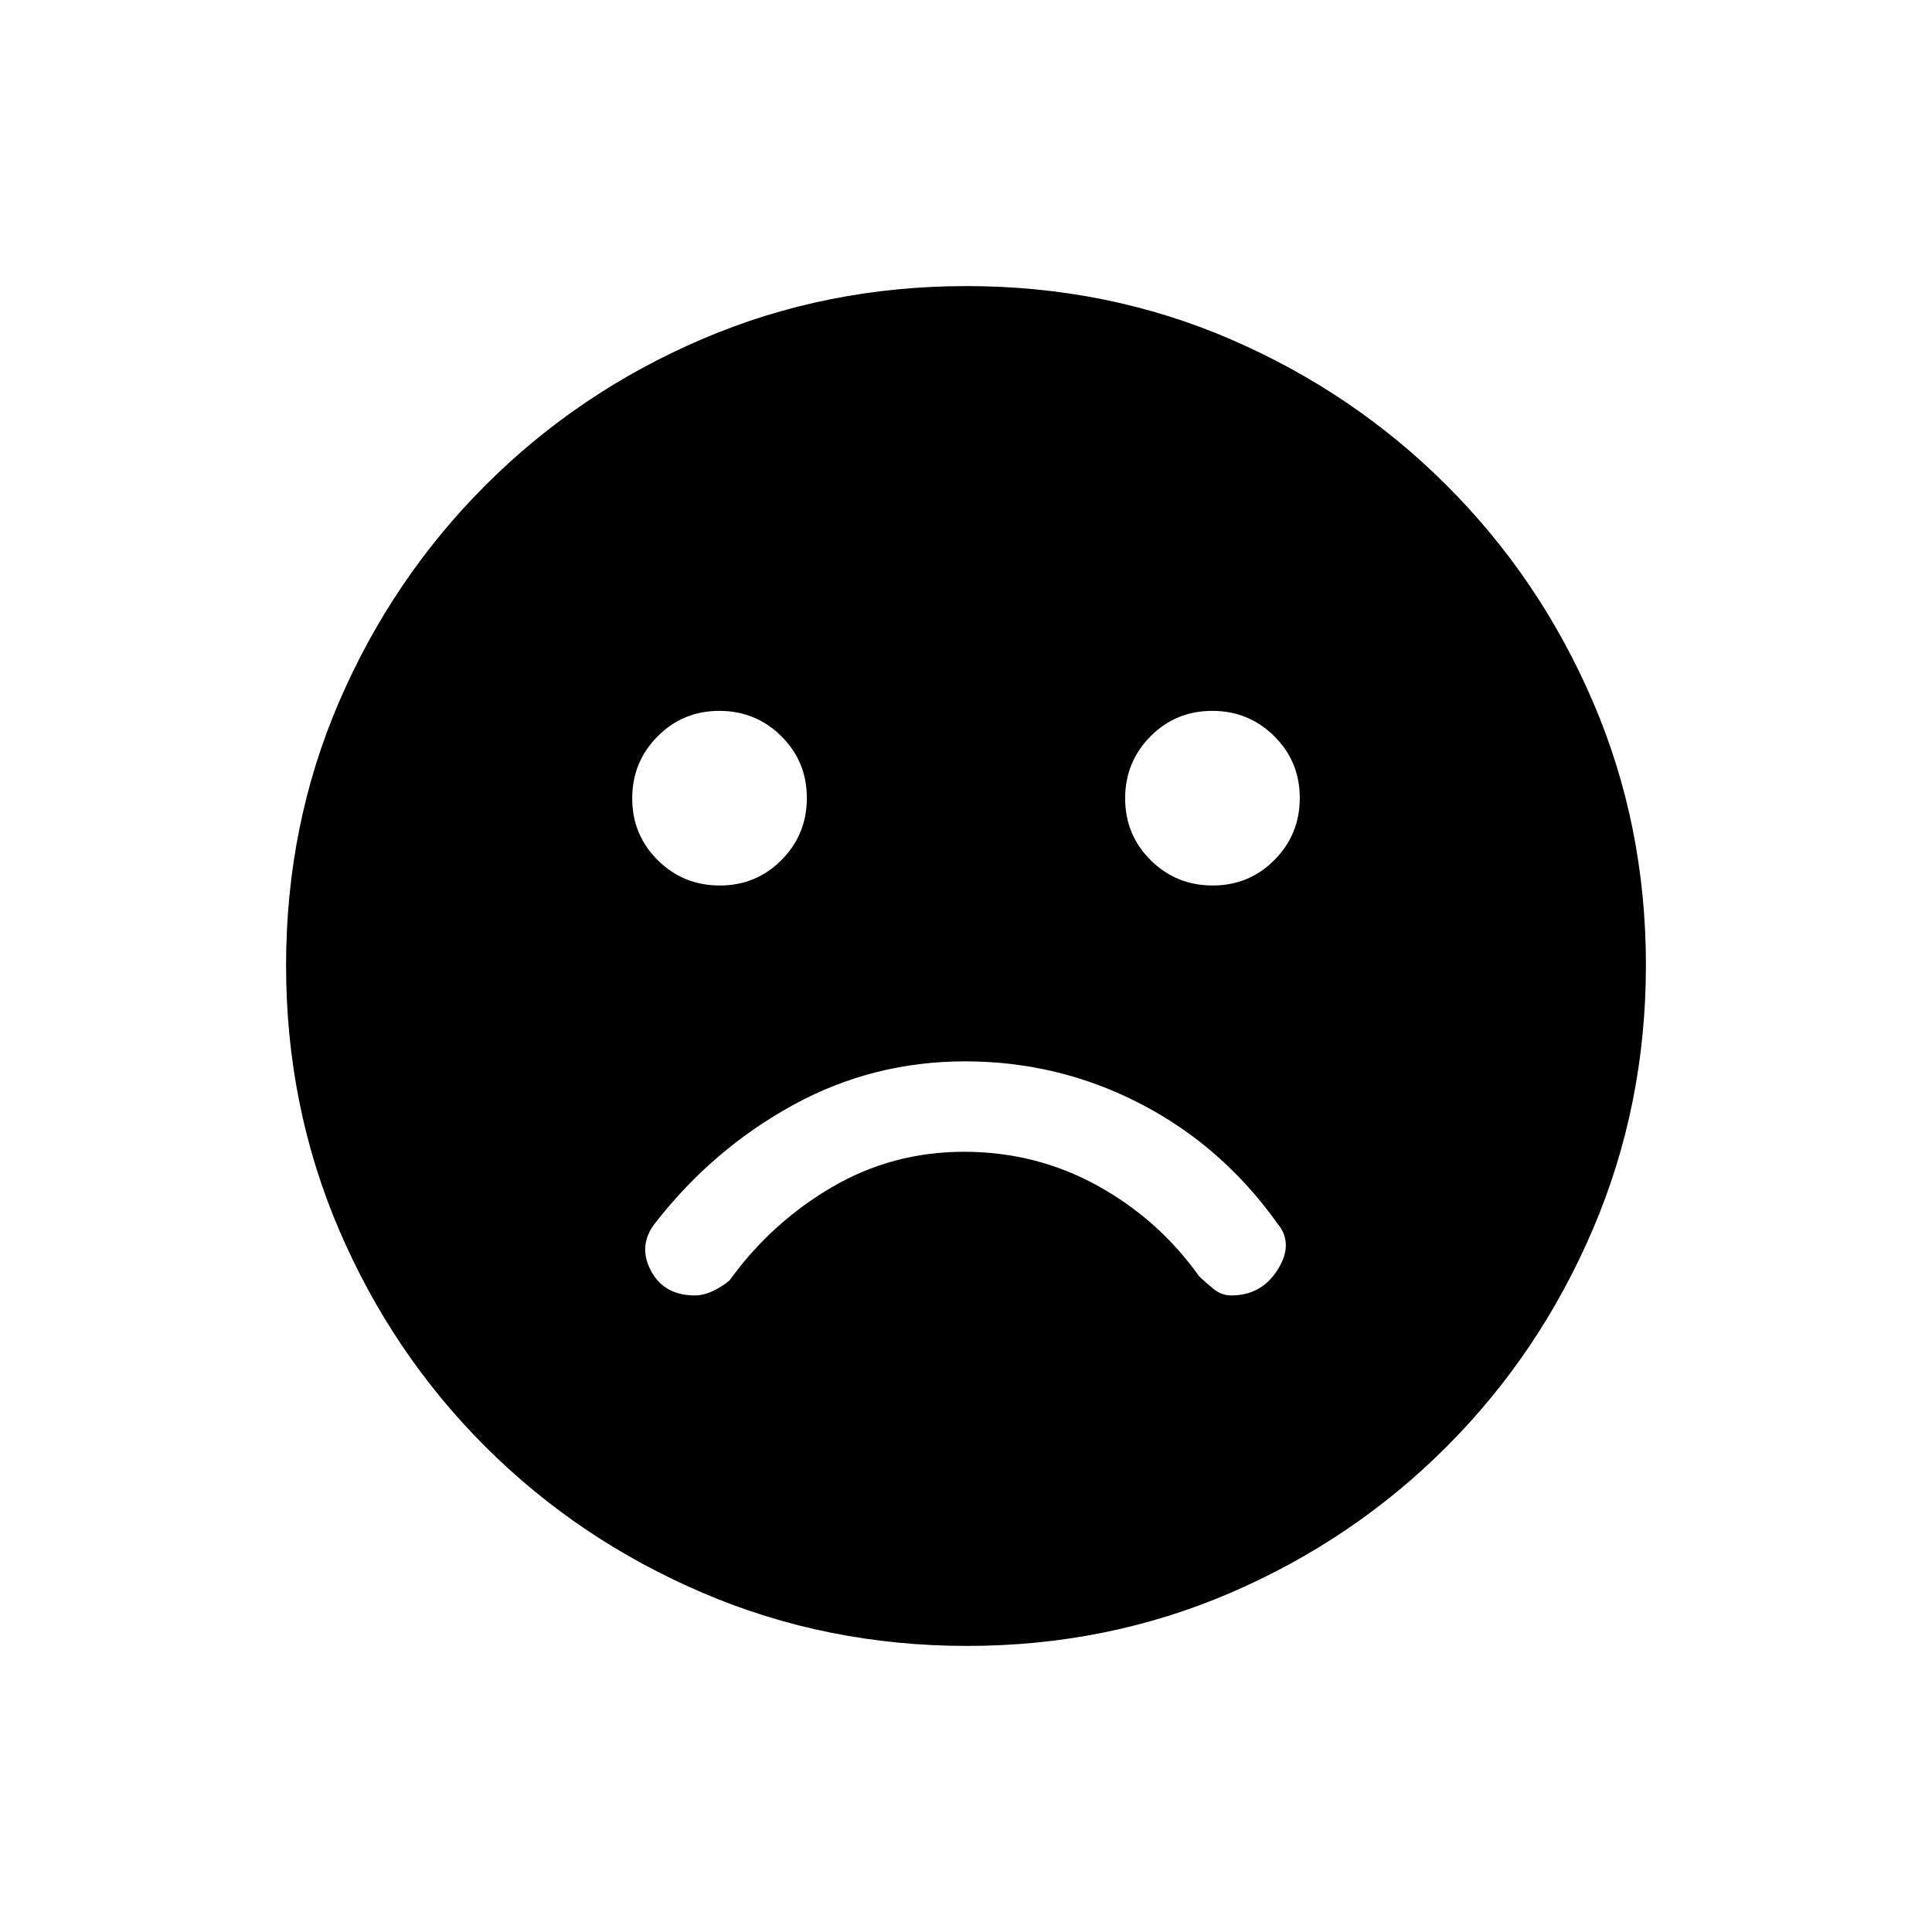 <svg xmlns="http://www.w3.org/2000/svg" height="20" viewBox="0 -960 960 960" width="20"><path d="M479.59-432.62q-46.12 0-85.82 21.87-39.71 21.87-68.15 58.4-8.77 11.12-2.27 23.58 6.51 12.46 21.91 12.46 4.33 0 9-2.21 4.66-2.21 8.24-5.25 20.62-28.58 50.73-46.25 30.11-17.67 65.78-17.67 35.68 0 66.17 16.75 30.48 16.76 50.7 45.17 3.08 2.92 7.06 6.19 3.98 3.27 8.88 3.27 15.09 0 23.15-12.96 8.07-12.96-.32-22.92-27.44-38.43-68.09-59.43-40.65-21-86.97-21ZM602.57-520q18.12 0 30.7-12.69 12.58-12.68 12.58-30.8 0-18.13-12.69-30.7-12.68-12.58-30.81-12.58-18.12 0-30.7 12.69-12.57 12.68-12.57 30.8 0 18.13 12.68 30.7Q584.45-520 602.57-520Zm-244.92 0q18.12 0 30.7-12.69 12.57-12.68 12.57-30.8 0-18.13-12.68-30.7-12.69-12.58-30.81-12.58-18.12 0-30.7 12.69-12.58 12.68-12.58 30.8 0 18.13 12.69 30.7Q339.52-520 357.65-520Zm122.81 377.85q-69.67 0-131.34-26.39t-108.01-72.69q-46.34-46.31-72.65-107.75-26.31-61.44-26.31-131.3 0-69.93 26.39-131.1 26.39-61.17 72.69-107.51 46.31-46.34 107.75-72.65 61.44-26.31 131.3-26.31 69.93 0 131.1 26.39 61.17 26.39 107.51 72.69t72.65 107.51q26.31 61.21 26.31 130.8 0 69.67-26.39 131.34t-72.69 108.01q-46.3 46.34-107.51 72.65-61.21 26.31-130.8 26.31Z"/></svg>